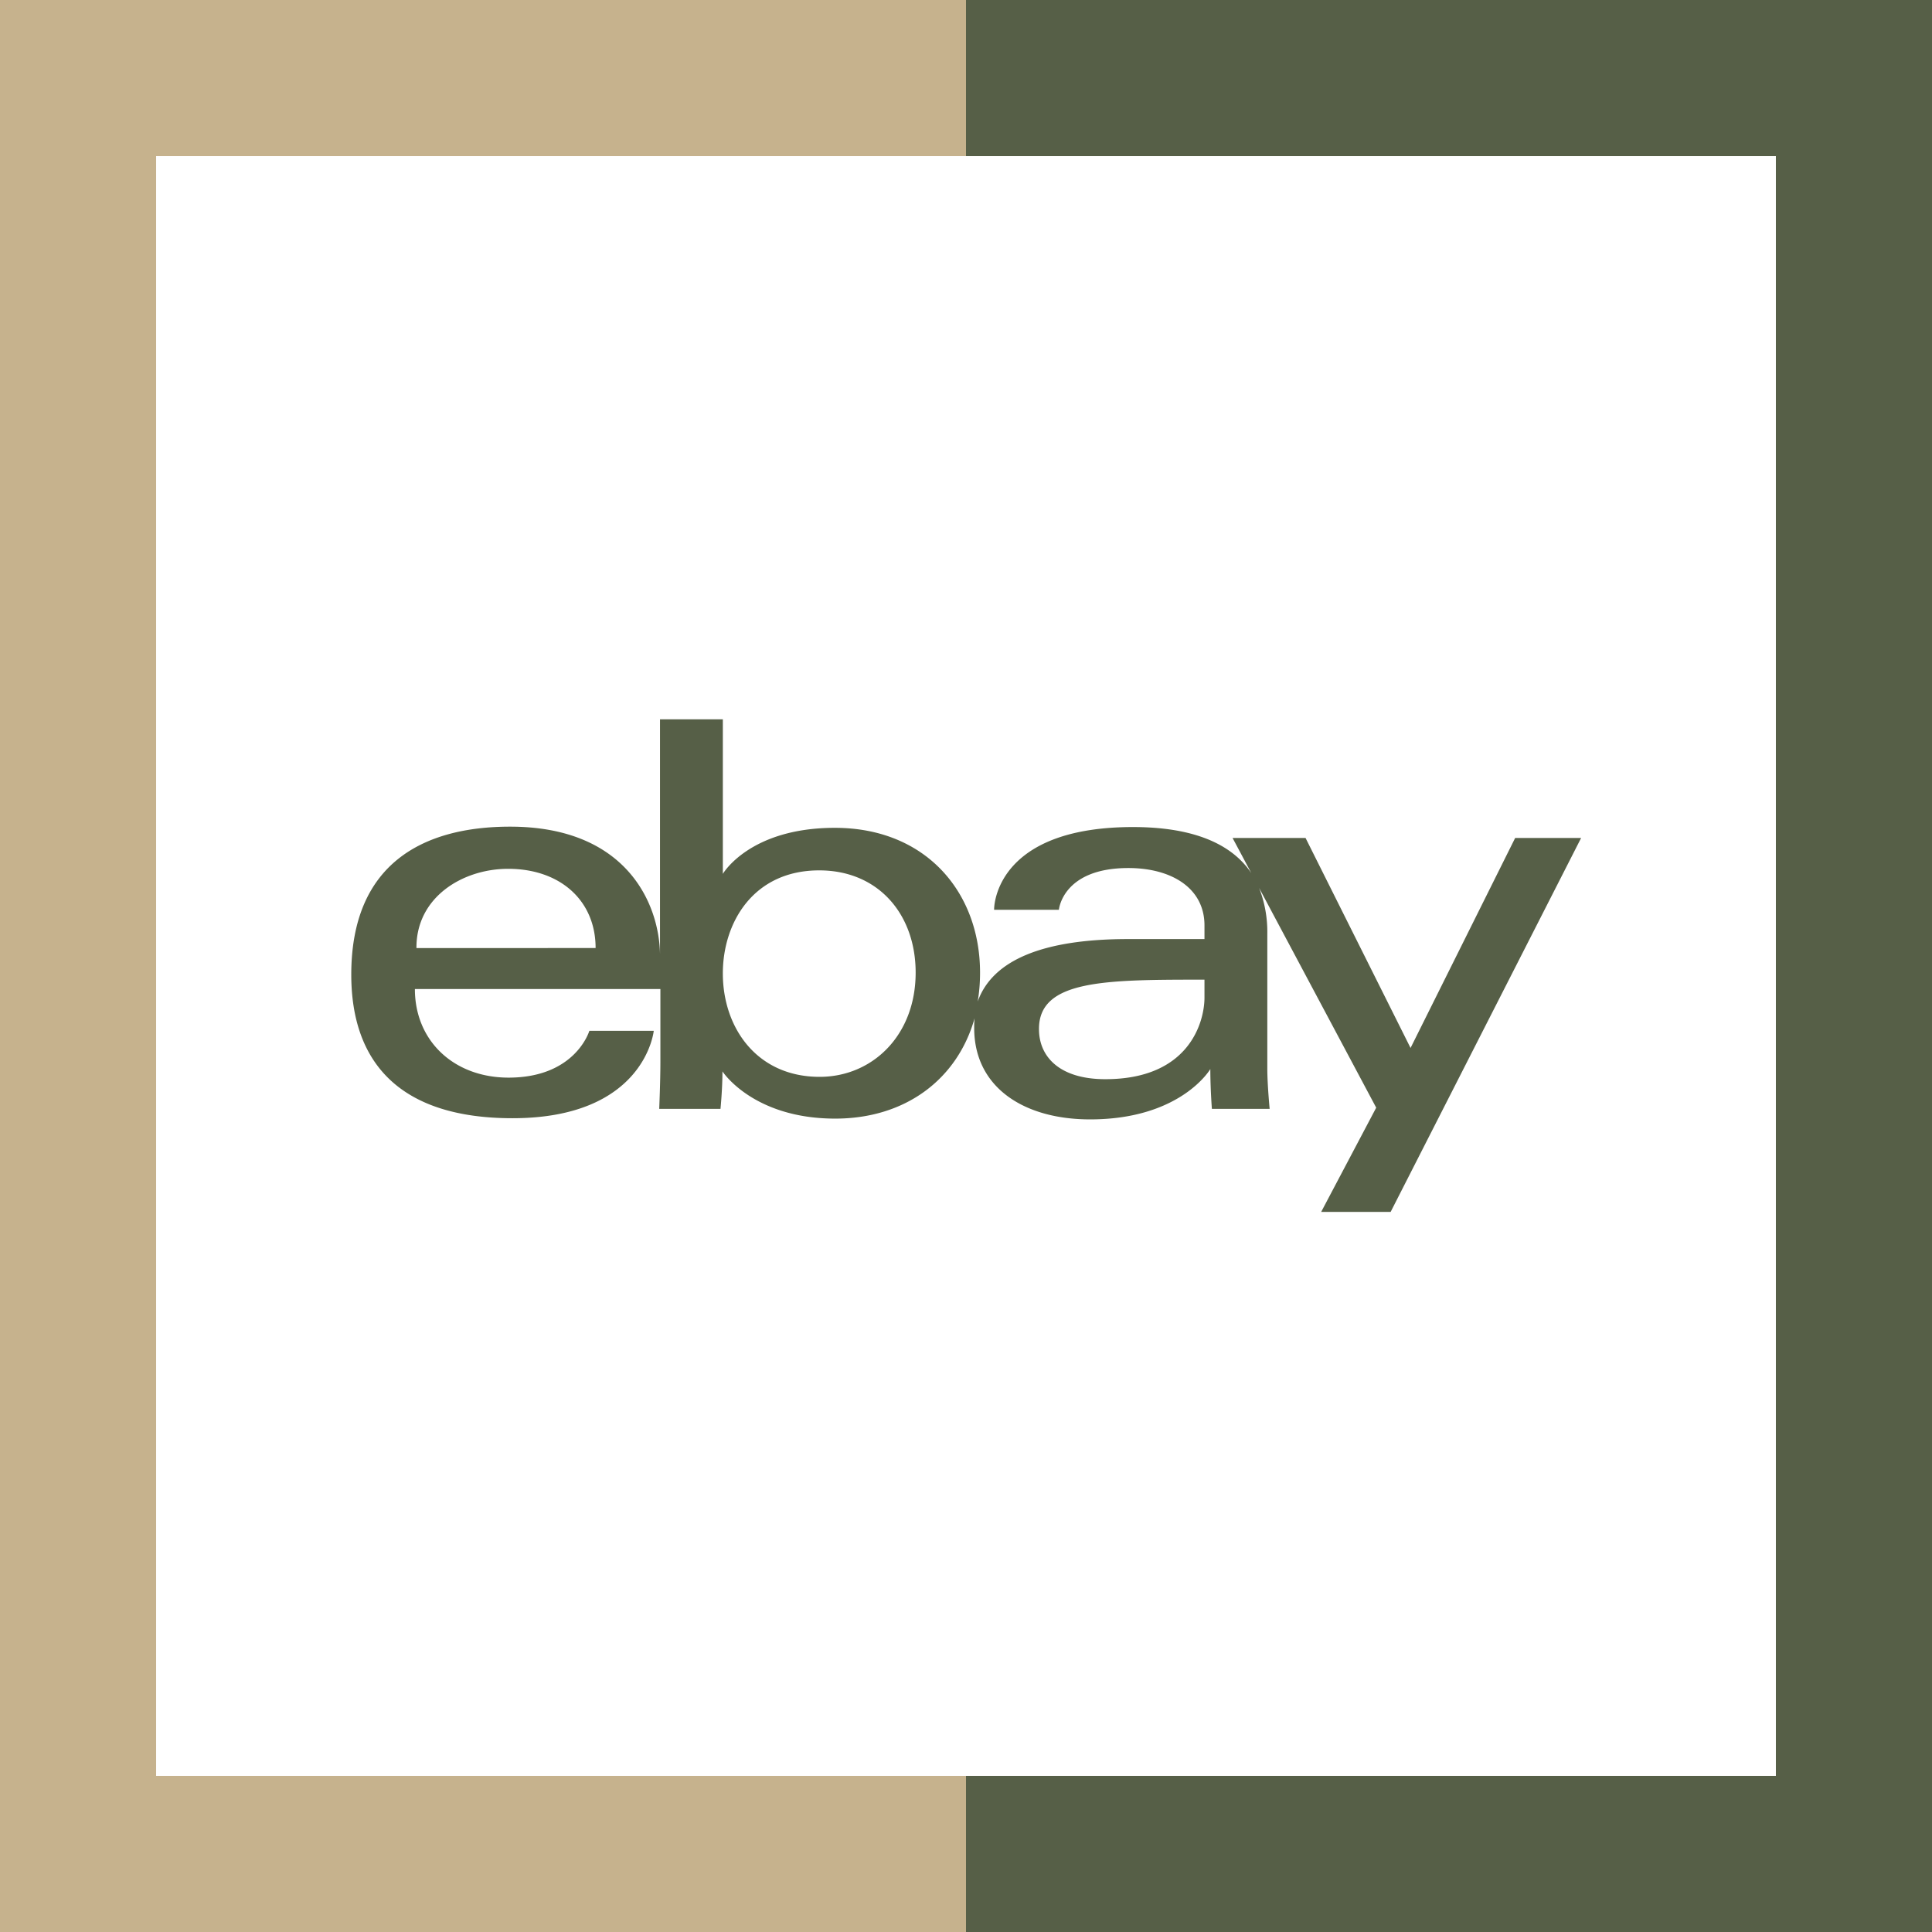 <svg xmlns="http://www.w3.org/2000/svg" viewBox="0 0 495 495">
  <title>shop_Artboard 1</title>
  
  <g id="ebay">
    <path d="M131.3,286.5c34,0,36.2-22.4,36.2-22.4H151s-3.5,12-20.7,12c-14,0-24-9.4-24-22.7h62.9v18.7c0,5-.3,12-.3,12h15.7s.5-5,.5-9.6c0,0,7.8,12.1,28.9,12.1,18,0,31.3-10.1,35.7-25.7a20.9,20.9,0,0,0-.1,2.5c0,15.1,12.6,23.4,29.7,23.4,23.3,0,30.8-12.9,30.8-12.9,0,5.1.4,10.2.4,10.2h14.8s-.6-6.2-.6-10.3V239.2a31,31,0,0,0-2.1-11.7l30,56.3-14.1,26.7h17.8l48.8-95.8H388.2l-26.8,53.8-26.9-53.8H315.8l4.8,9c-6.3-9.4-18.8-11.8-30.3-11.8-33.4,0-35.6,18.3-35.6,21.2h16.6s.9-10.7,17.8-10.7c11,0,19.5,5.1,19.5,14.7v3.5H289c-21.6,0-34.7,5.3-38.5,16a44.35,44.35,0,0,0,.6-7.4c0-20.6-13.9-37.1-37.2-37.1-21.9,0-28.7,11.8-28.7,11.8V184.3H169.1v60.2c-.2-13.1-8.7-32.7-38.4-32.7-22.2,0-40.7,9.4-40.7,37.9C90,272.3,102.5,286.5,131.3,286.5ZM308.6,251v4.6c0,6-3.7,20.9-25.4,20.9-11.9,0-17-5.9-17-12.8C266.1,251,283.3,251,308.6,251Zm-98.7-28c15.1,0,24.7,11.2,24.7,26.2,0,16.1-11.1,26.7-24.6,26.7-16.1,0-24.8-12.6-24.8-26.5C185.2,236.4,193,223,209.9,223Zm-79.7-.4c13.3,0,22.4,8.1,22.4,20.3H106.7C106.6,229.9,118.5,222.6,130.2,222.6Z" fill="#565f47"/>
  </g>
  <g id="left">
    <polygon points="247.5 0 247.5 40 455 40 455 455 247.5 455 247.5 495 495 495 495 0 247.5 0" fill="#565f47"/>
  </g>
  <g id="right">
    <polygon points="40 455 40 40 247.5 40 247.5 0 0 0 0 495 247.5 495 247.5 455 40 455" fill="#c6b28d"/>
  </g>
</svg>
